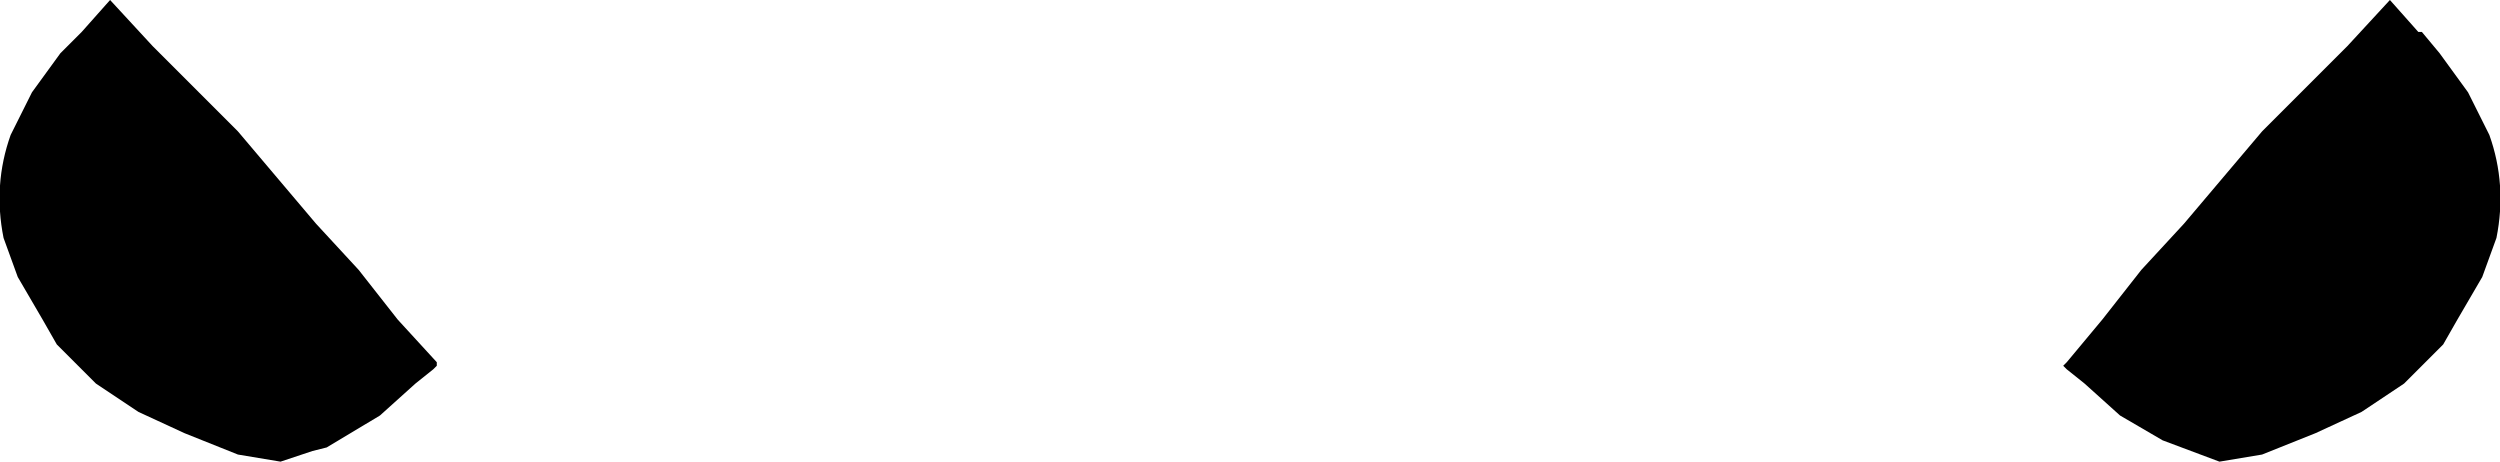 <?xml version="1.0" encoding="UTF-8" standalone="no"?>
<svg xmlns:xlink="http://www.w3.org/1999/xlink" height="6.5px" width="35.2px" xmlns="http://www.w3.org/2000/svg">
  <g transform="matrix(1.0, 0.0, 0.0, 1.0, -382.3, -145.9)">
    <path d="M383.85 145.9 L384.45 146.55 385.05 147.15 385.65 147.75 386.2 148.4 386.75 149.05 387.35 149.7 387.9 150.4 388.45 151.0 388.45 151.05 388.4 151.1 388.15 151.3 387.65 151.75 386.9 152.2 386.7 152.25 386.25 152.4 385.65 152.3 384.9 152.0 384.25 151.7 383.65 151.3 383.1 150.75 382.9 150.4 382.55 149.8 382.35 149.25 Q382.2 148.5 382.45 147.8 L382.75 147.2 383.15 146.65 383.45 146.35 383.85 145.9 M414.15 147.75 L414.75 147.15 415.35 146.55 415.95 145.9 416.35 146.35 416.4 146.35 416.65 146.65 417.05 147.2 417.35 147.8 Q417.6 148.5 417.45 149.25 L417.25 149.8 416.9 150.4 416.7 150.75 416.15 151.3 415.55 151.7 414.9 152.0 414.15 152.3 413.55 152.4 412.75 152.1 412.15 151.75 411.65 151.3 411.4 151.1 411.35 151.05 411.4 151.0 411.9 150.4 412.45 149.7 413.05 149.05 413.6 148.4 414.15 147.75" fill="#000000" fill-rule="evenodd" stroke="none"/>
  </g>
</svg>
